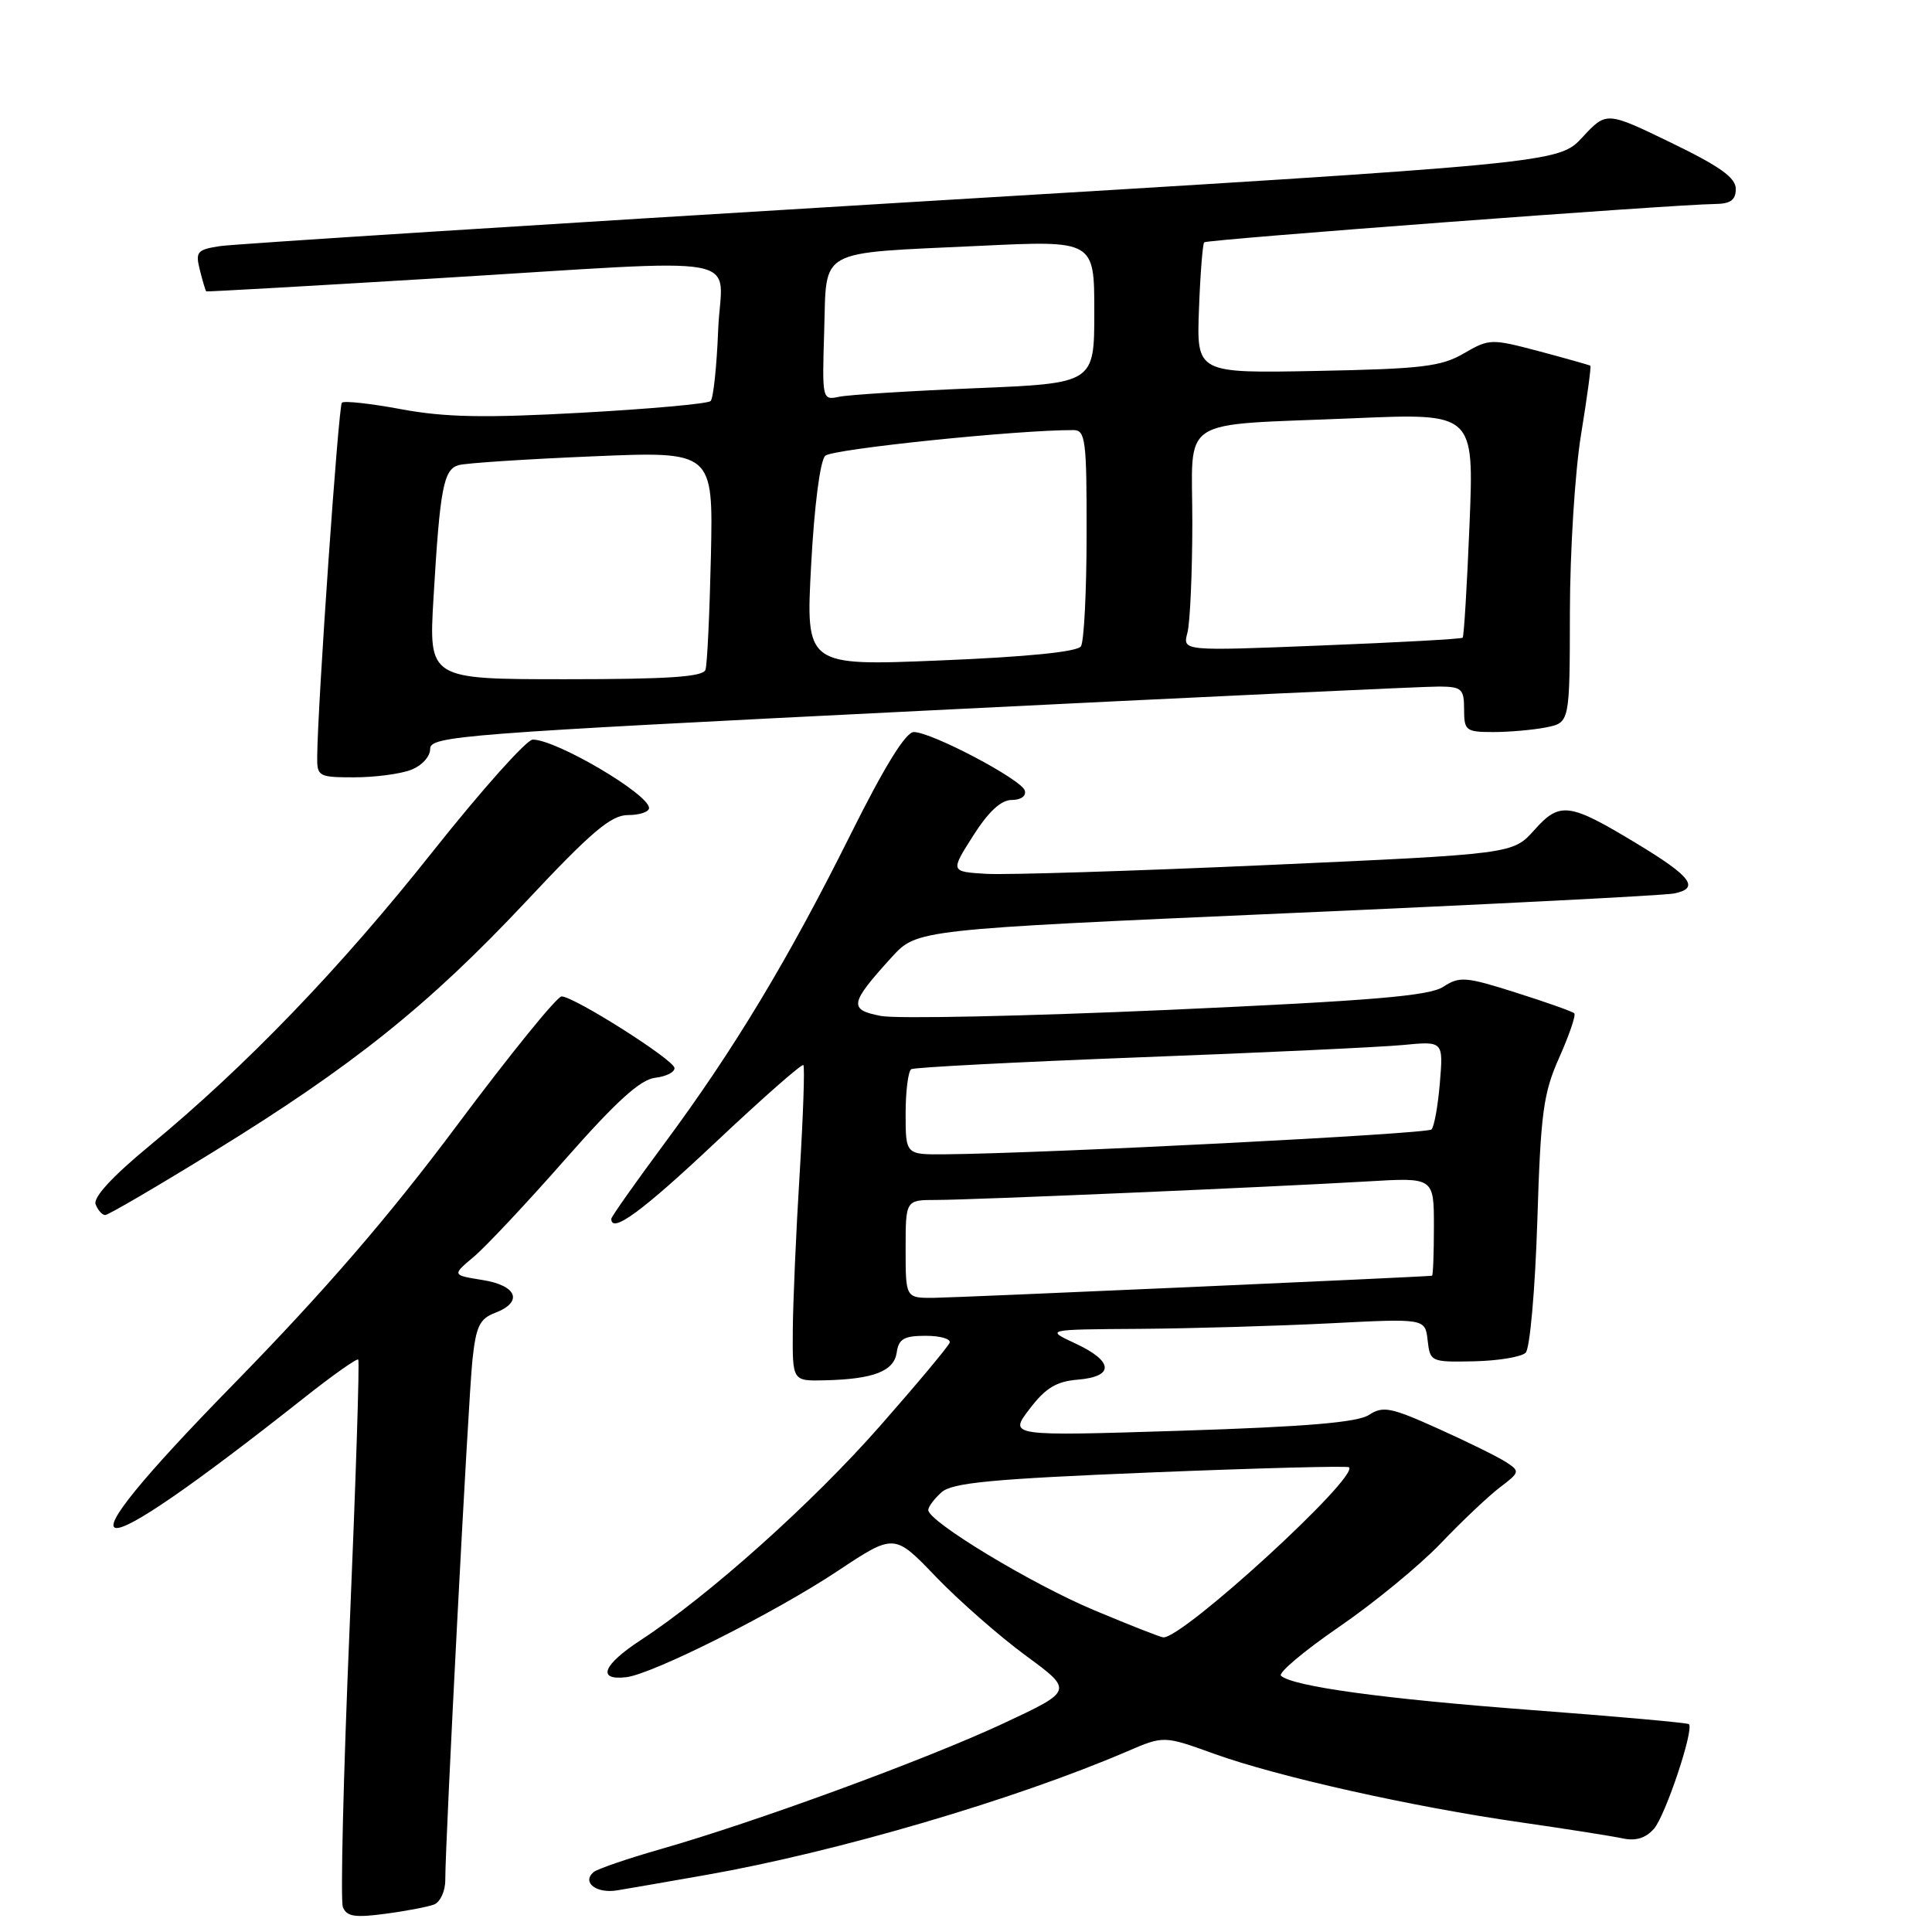 <?xml version="1.0" encoding="UTF-8" standalone="no"?>
<!DOCTYPE svg PUBLIC "-//W3C//DTD SVG 1.1//EN" "http://www.w3.org/Graphics/SVG/1.1/DTD/svg11.dtd" >
<svg xmlns="http://www.w3.org/2000/svg" xmlns:xlink="http://www.w3.org/1999/xlink" version="1.1" viewBox="0 0 256 256">
 <g >
 <path fill="currentColor"
d=" M 57.51 252.36 C 58.33 252.04 59.00 250.60 59.00 249.14 C 59.00 243.87 62.05 185.36 62.60 180.20 C 63.07 175.76 63.56 174.74 65.58 173.97 C 69.36 172.53 68.54 170.34 63.95 169.61 C 59.89 168.96 59.89 168.96 62.78 166.53 C 64.36 165.20 69.82 159.39 74.90 153.61 C 81.68 145.91 84.85 143.04 86.82 142.81 C 88.29 142.64 89.44 142.05 89.37 141.50 C 89.22 140.38 76.11 132.07 74.42 132.03 C 73.82 132.01 67.61 139.67 60.61 149.04 C 51.54 161.20 42.98 171.11 30.78 183.58 C 6.73 208.17 10.47 208.80 40.32 185.20 C 44.07 182.23 47.29 179.96 47.47 180.15 C 47.66 180.34 47.14 196.39 46.32 215.80 C 45.50 235.22 45.10 251.81 45.43 252.68 C 45.92 253.95 46.99 254.13 51.03 253.59 C 53.78 253.23 56.69 252.67 57.51 252.36 Z  M 93.50 248.45 C 110.77 245.42 134.43 238.48 149.35 232.07 C 154.21 229.98 154.21 229.98 160.89 232.39 C 169.29 235.42 187.17 239.42 201.50 241.47 C 207.55 242.34 213.64 243.30 215.03 243.60 C 216.74 243.97 218.07 243.56 219.16 242.32 C 220.67 240.60 224.50 229.16 223.79 228.46 C 223.61 228.28 214.25 227.44 202.98 226.59 C 183.33 225.11 171.36 223.47 169.74 222.05 C 169.32 221.68 172.78 218.77 177.42 215.58 C 182.06 212.40 188.14 207.40 190.93 204.48 C 193.72 201.55 197.24 198.23 198.75 197.08 C 201.39 195.08 201.42 194.95 199.58 193.75 C 198.53 193.06 194.48 191.06 190.58 189.31 C 184.31 186.48 183.26 186.27 181.40 187.48 C 179.87 188.48 173.06 189.05 156.48 189.58 C 133.67 190.30 133.67 190.30 136.41 186.71 C 138.54 183.91 139.97 183.04 142.83 182.81 C 147.69 182.40 147.55 180.37 142.50 178.02 C 138.50 176.16 138.50 176.16 151.00 176.08 C 157.88 176.03 169.20 175.70 176.17 175.35 C 188.84 174.70 188.84 174.70 189.17 177.60 C 189.49 180.45 189.61 180.50 195.32 180.38 C 198.52 180.31 201.60 179.80 202.16 179.24 C 202.72 178.68 203.41 170.91 203.70 161.86 C 204.15 147.40 204.49 144.87 206.62 140.10 C 207.94 137.13 208.84 134.50 208.60 134.27 C 208.37 134.03 204.89 132.80 200.88 131.53 C 194.21 129.41 193.40 129.35 191.25 130.75 C 189.39 131.97 181.86 132.60 154.70 133.82 C 135.89 134.65 118.81 135.02 116.74 134.62 C 112.42 133.80 112.56 132.98 118.16 126.83 C 121.50 123.17 121.50 123.17 170.50 121.01 C 197.45 119.83 220.54 118.65 221.82 118.39 C 225.27 117.70 224.13 116.16 216.95 111.82 C 207.90 106.34 206.70 106.18 203.30 109.99 C 200.47 113.16 200.47 113.16 167.98 114.62 C 150.12 115.42 133.34 115.94 130.71 115.79 C 125.92 115.50 125.92 115.50 128.94 110.75 C 130.98 107.54 132.64 106.00 134.06 106.00 C 135.28 106.00 136.01 105.47 135.79 104.75 C 135.35 103.28 123.43 97.00 121.08 97.00 C 120.01 97.00 117.19 101.57 112.68 110.62 C 104.42 127.19 97.20 139.17 87.97 151.61 C 84.14 156.78 81.00 161.23 81.00 161.50 C 81.00 163.52 85.07 160.54 94.80 151.38 C 101.01 145.53 106.25 140.92 106.45 141.13 C 106.65 141.33 106.43 147.80 105.96 155.50 C 105.48 163.20 105.08 172.54 105.05 176.25 C 105.00 183.00 105.00 183.00 109.25 182.90 C 115.75 182.75 118.46 181.70 118.82 179.21 C 119.08 177.41 119.79 177.00 122.65 177.00 C 124.59 177.00 126.02 177.41 125.83 177.92 C 125.65 178.42 121.49 183.40 116.59 188.97 C 107.63 199.16 93.95 211.41 84.90 217.32 C 79.88 220.61 79.05 222.69 82.96 222.24 C 86.44 221.85 102.68 213.69 111.00 208.16 C 118.50 203.18 118.50 203.18 124.00 208.92 C 127.03 212.07 132.37 216.76 135.87 219.34 C 142.25 224.02 142.25 224.02 132.87 228.40 C 122.64 233.17 100.15 241.42 87.50 245.03 C 83.10 246.29 79.11 247.66 78.64 248.07 C 77.07 249.44 79.03 250.94 81.79 250.48 C 83.28 250.24 88.55 249.32 93.50 248.45 Z  M 28.32 152.59 C 46.72 141.27 56.79 133.20 69.65 119.51 C 78.39 110.18 80.97 108.00 83.22 108.00 C 84.75 108.00 86.00 107.58 86.00 107.07 C 86.00 105.23 73.71 98.00 70.59 98.00 C 69.78 98.00 63.85 104.64 57.41 112.75 C 45.12 128.26 32.61 141.26 19.80 151.83 C 14.88 155.89 12.32 158.67 12.67 159.58 C 12.97 160.36 13.54 161.00 13.94 161.00 C 14.34 161.00 20.81 157.22 28.32 152.59 Z  M 54.43 102.02 C 55.89 101.47 57.00 100.26 57.00 99.23 C 57.00 97.53 61.07 97.22 122.25 94.18 C 158.14 92.39 188.96 90.95 190.75 90.97 C 193.69 91.00 194.00 91.29 194.00 94.00 C 194.00 96.82 194.24 97.00 197.88 97.00 C 200.01 97.00 203.16 96.72 204.88 96.38 C 208.00 95.75 208.00 95.75 208.02 81.12 C 208.03 73.08 208.69 62.48 209.50 57.57 C 210.30 52.65 210.86 48.55 210.73 48.46 C 210.60 48.37 207.56 47.51 203.96 46.55 C 197.58 44.86 197.34 44.87 193.96 46.83 C 190.96 48.58 188.37 48.88 174.52 49.15 C 158.55 49.46 158.55 49.46 158.87 40.98 C 159.04 36.32 159.36 32.32 159.56 32.11 C 159.94 31.73 221.74 27.09 227.25 27.03 C 229.31 27.01 230.00 26.50 230.00 25.03 C 230.00 23.54 227.89 22.04 221.43 18.91 C 212.86 14.76 212.86 14.76 209.68 18.19 C 206.50 21.62 206.50 21.62 119.50 26.85 C 71.65 29.74 31.00 32.33 29.16 32.61 C 26.10 33.08 25.87 33.36 26.49 35.81 C 26.86 37.29 27.24 38.55 27.33 38.61 C 27.42 38.67 41.00 37.90 57.50 36.90 C 100.48 34.30 95.56 33.40 95.16 43.75 C 94.97 48.56 94.52 52.79 94.16 53.14 C 93.80 53.50 86.09 54.19 77.04 54.69 C 64.19 55.40 58.97 55.30 53.20 54.23 C 49.14 53.47 45.59 53.08 45.30 53.36 C 44.85 53.81 42.10 93.15 42.03 100.25 C 42.00 102.88 42.21 103.00 46.93 103.00 C 49.65 103.00 53.02 102.56 54.43 102.02 Z  M 145.00 213.37 C 136.71 209.90 123.00 201.61 123.00 200.08 C 123.00 199.66 123.79 198.60 124.75 197.74 C 126.17 196.47 131.35 195.97 152.44 195.11 C 166.71 194.53 178.55 194.22 178.75 194.42 C 180.07 195.73 156.73 217.11 154.14 216.96 C 153.79 216.95 149.68 215.33 145.00 213.37 Z  M 120.00 165.50 C 120.00 159.00 120.00 159.00 124.06 159.00 C 128.76 159.00 168.31 157.30 181.25 156.54 C 190.00 156.02 190.00 156.02 190.00 162.51 C 190.00 166.08 189.89 169.02 189.75 169.04 C 188.92 169.19 126.82 171.94 123.75 171.97 C 120.00 172.00 120.00 172.00 120.00 165.50 Z  M 120.00 147.56 C 120.00 144.57 120.34 141.92 120.75 141.67 C 121.16 141.43 134.78 140.72 151.00 140.10 C 167.22 139.49 182.92 138.75 185.88 138.47 C 191.25 137.95 191.25 137.95 190.79 143.48 C 190.54 146.51 190.04 149.29 189.68 149.66 C 189.09 150.25 138.60 152.83 125.25 152.95 C 120.00 153.00 120.00 153.00 120.00 147.56 Z  M 57.44 79.25 C 58.30 64.63 58.77 62.20 60.78 61.63 C 61.73 61.36 69.70 60.84 78.50 60.47 C 94.50 59.79 94.50 59.79 94.20 73.65 C 94.03 81.27 93.71 88.06 93.48 88.75 C 93.17 89.69 88.55 90.00 74.94 90.00 C 56.81 90.00 56.81 90.00 57.44 79.25 Z  M 107.48 74.88 C 107.90 67.00 108.67 61.04 109.35 60.39 C 110.27 59.50 134.96 56.95 142.25 56.99 C 143.83 57.00 144.00 58.32 143.98 70.75 C 143.98 78.31 143.64 85.01 143.23 85.64 C 142.76 86.37 136.12 87.04 124.63 87.51 C 106.76 88.25 106.76 88.25 107.48 74.88 Z  M 157.33 83.88 C 157.69 82.57 157.98 76.02 157.99 69.33 C 158.00 54.92 155.69 56.43 179.41 55.42 C 195.32 54.74 195.32 54.74 194.72 69.48 C 194.39 77.58 193.98 84.34 193.81 84.50 C 193.64 84.67 185.22 85.13 175.10 85.53 C 156.70 86.27 156.70 86.27 157.33 83.88 Z  M 109.21 43.85 C 109.56 32.77 108.03 33.61 129.76 32.58 C 145.00 31.85 145.00 31.85 145.00 41.32 C 145.00 50.79 145.00 50.79 129.25 51.44 C 120.59 51.80 112.47 52.31 111.21 52.57 C 108.94 53.05 108.93 52.98 109.21 43.85 Z "/>
</g>
</svg>